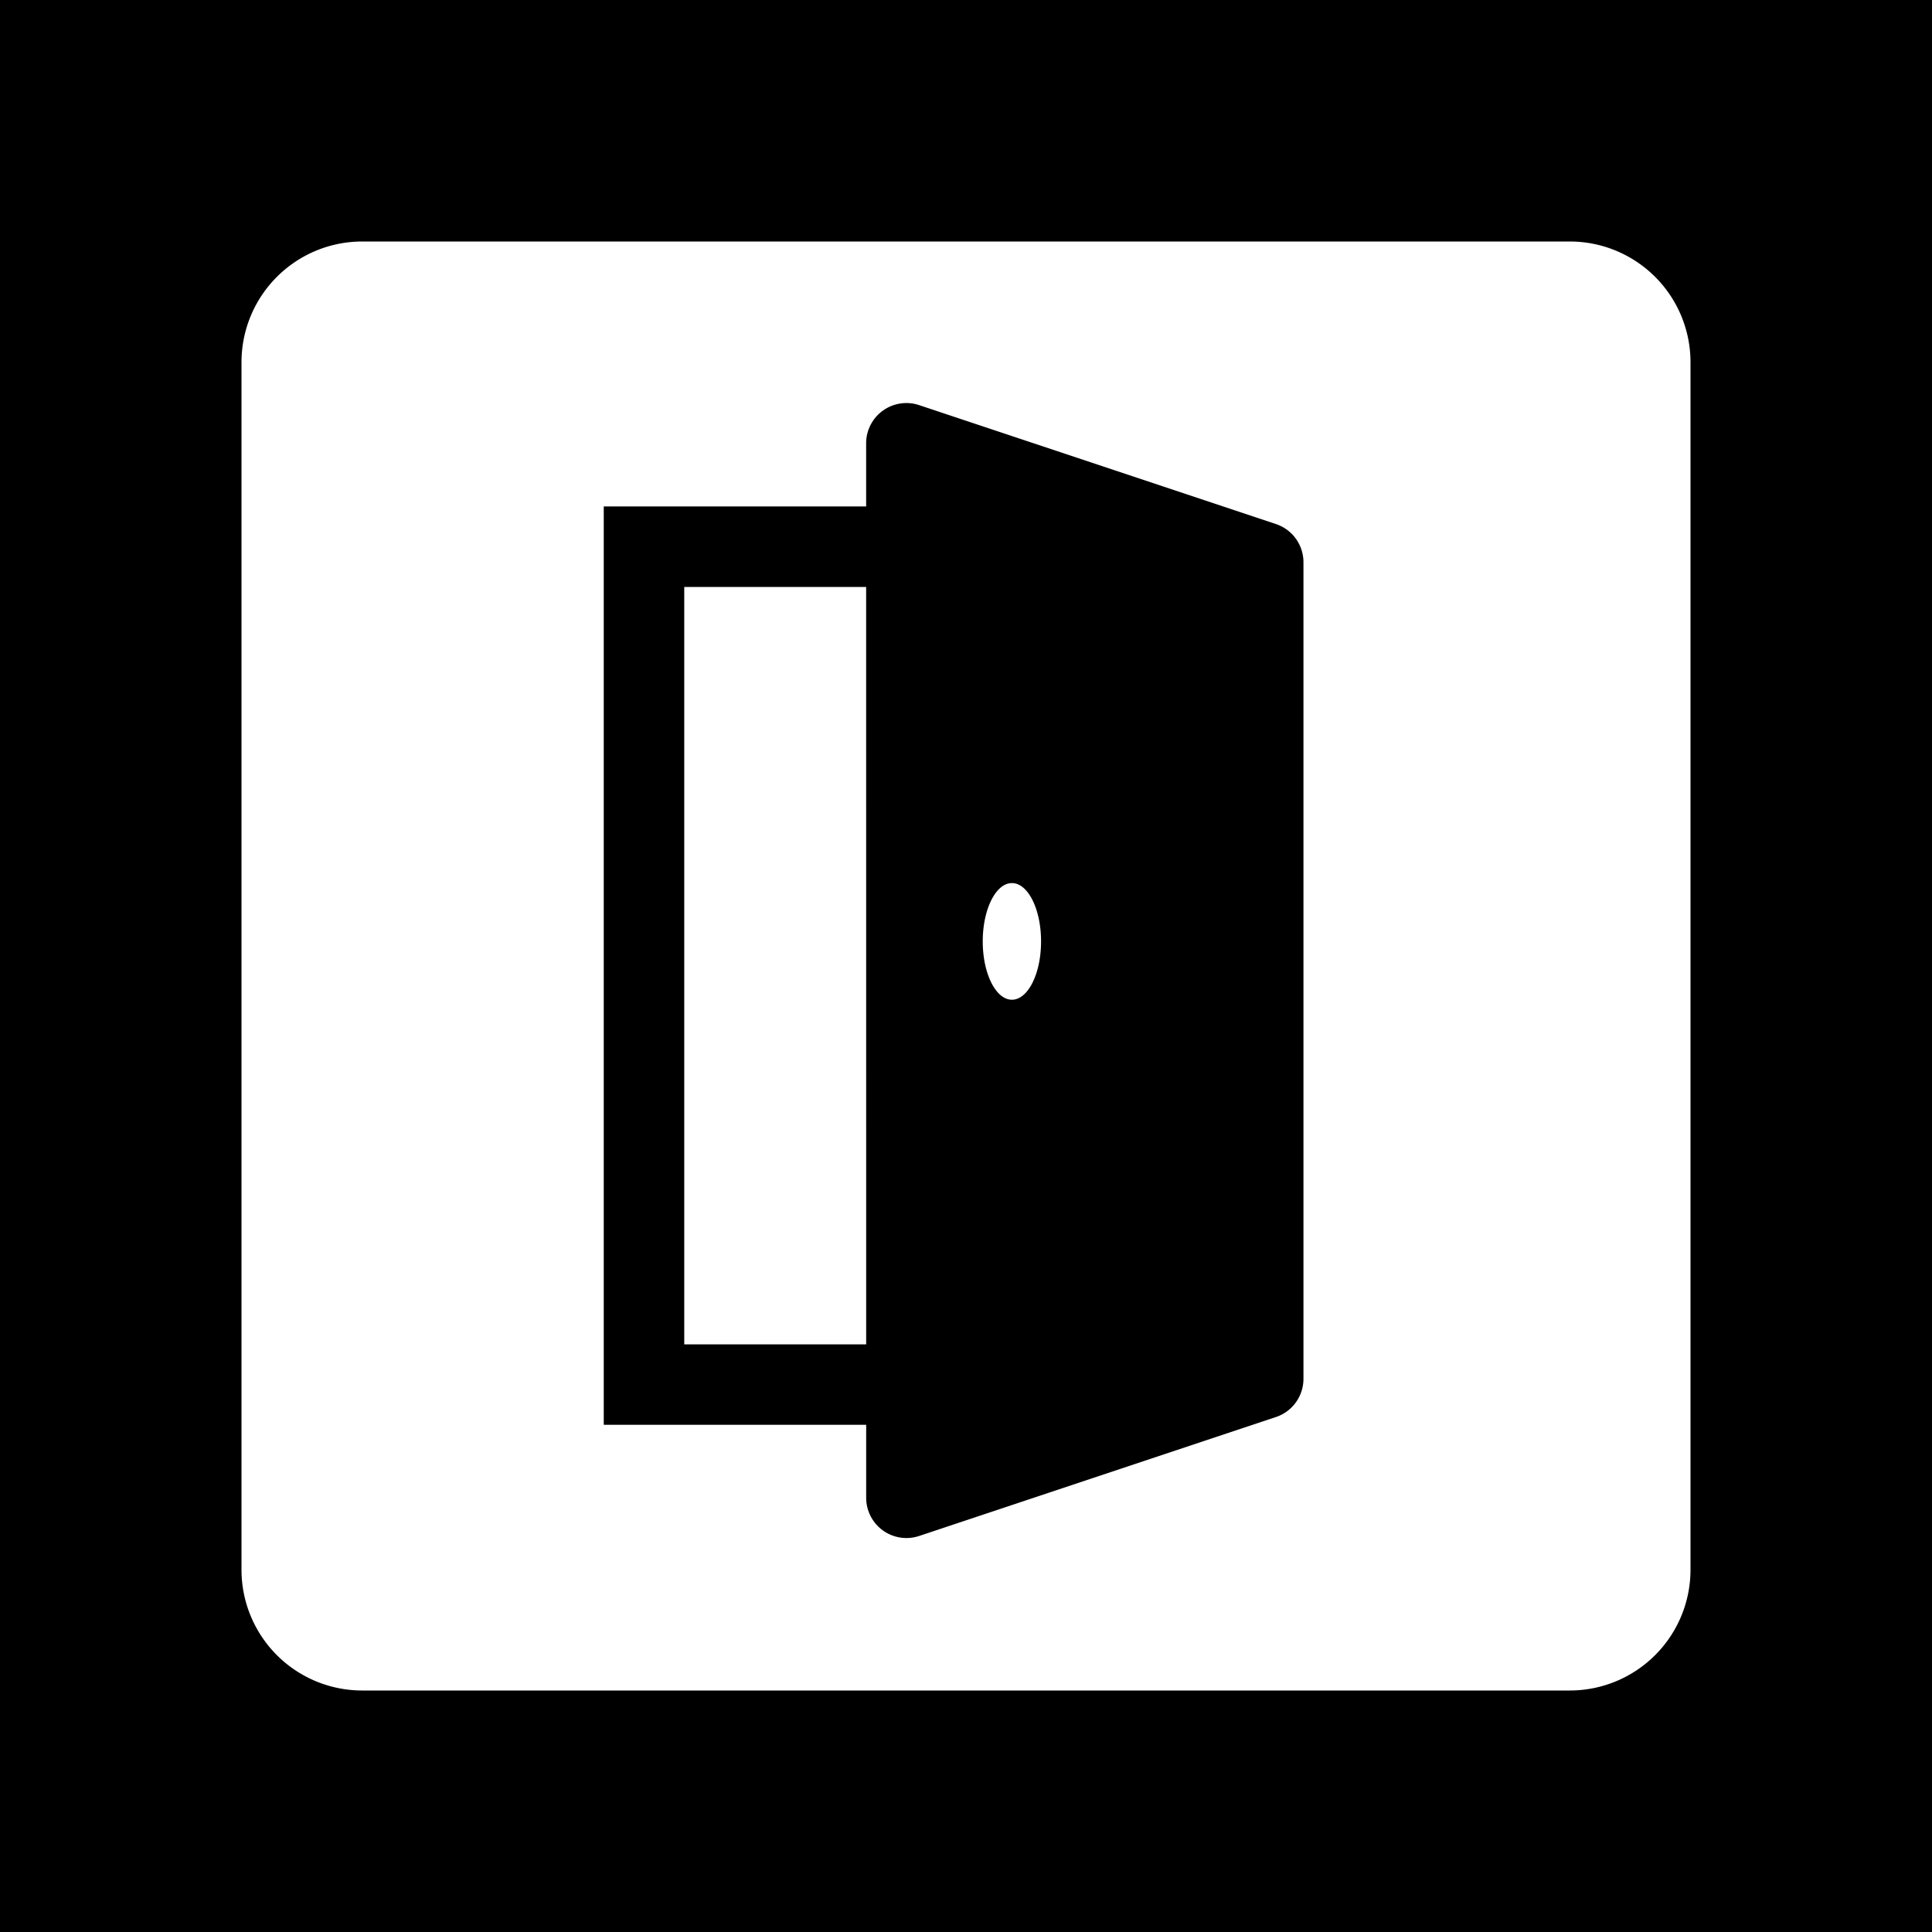 <svg xmlns="http://www.w3.org/2000/svg" width="1em" height="1em" viewBox="0 0 48 48"><g fill="none"><g fill="currentColor" fill-rule="evenodd" clip-path="url(#healthiconsAdmissionsNegative0)" clip-rule="evenodd"><path d="M22.835 10.065a1 1 0 0 0-1.316.95v1.567H15v22.817h6.52v1.814a1 1 0 0 0 1.315.948l8.865-2.955a1 1 0 0 0 .684-.948V13.969a1 1 0 0 0-.684-.949zm3.03 13.324c0 .8-.324 1.449-.724 1.449c-.4 0-.725-.649-.725-1.449s.325-1.449.725-1.449c.4 0 .724.649.724 1.45m-4.346-8.807H17V33.4h4.52z"/><path d="M48 0H0v48h48zM9 6a3 3 0 0 0-3 3v30a3 3 0 0 0 3 3h30a3 3 0 0 0 3-3V9a3 3 0 0 0-3-3z"/></g><defs><clipPath id="healthiconsAdmissionsNegative0"><path d="M0 0h48v48H0z"/></clipPath></defs></g></svg>